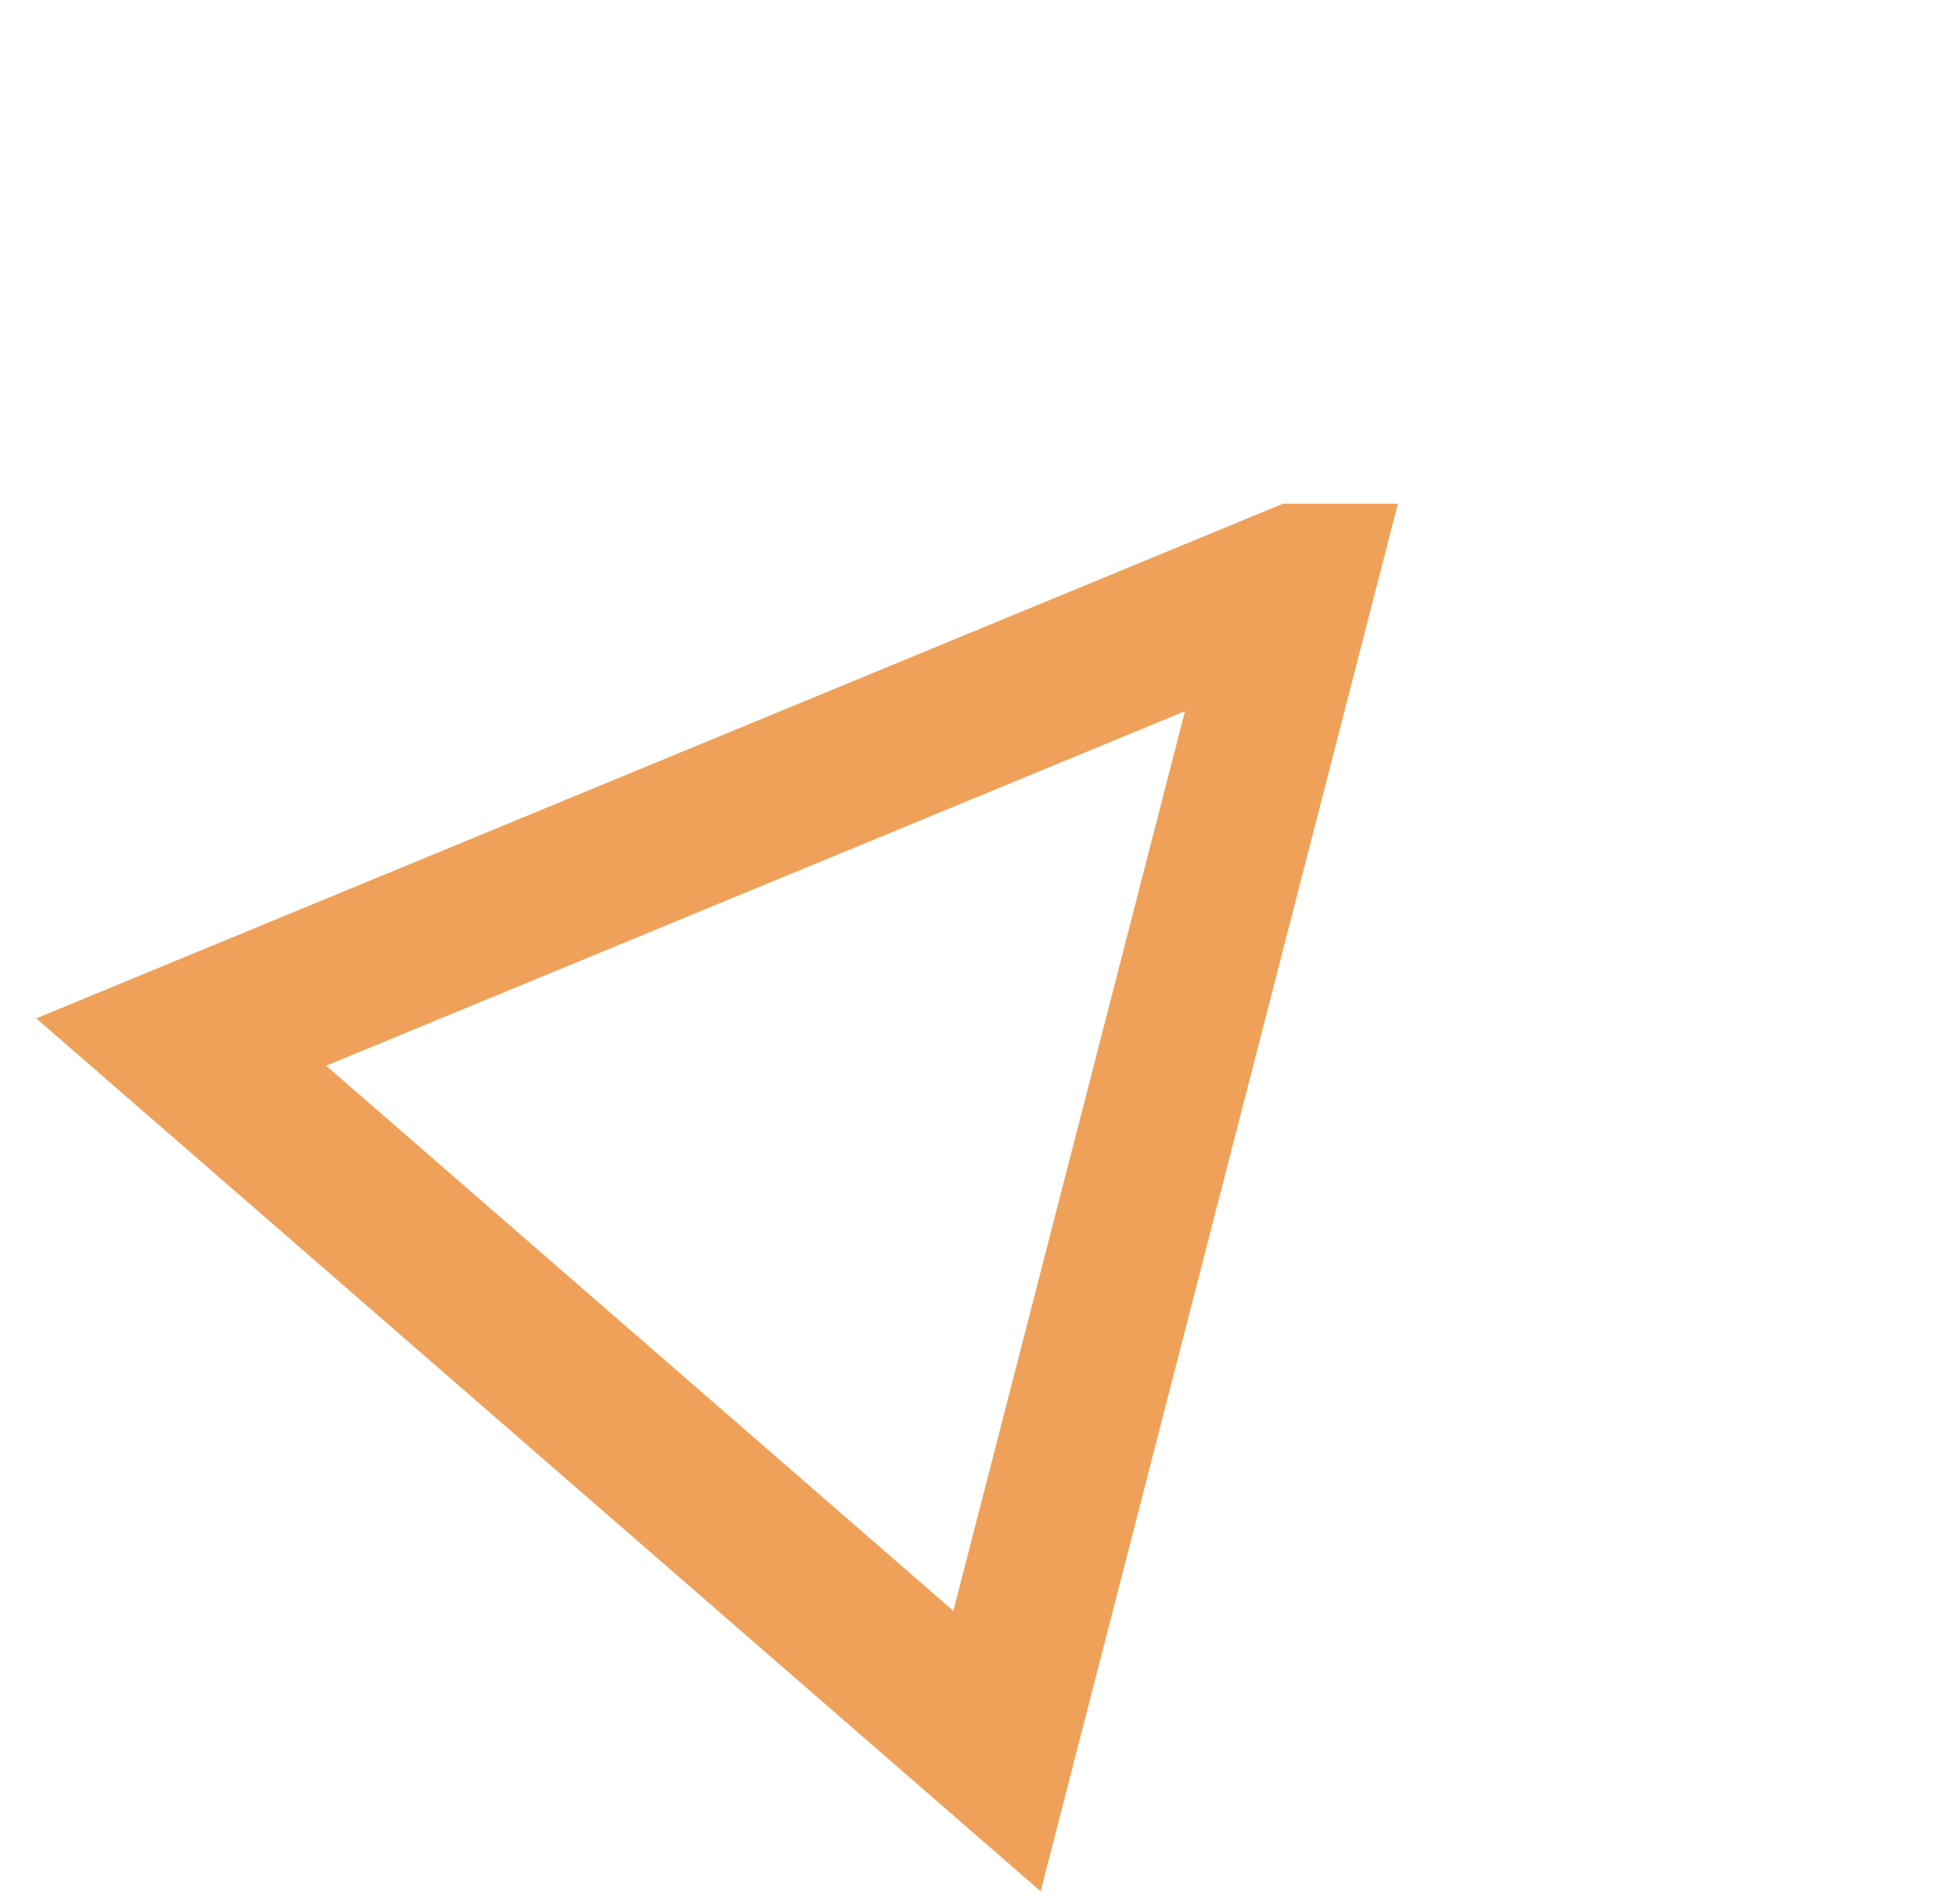 <svg width="38" height="37" fill="none" xmlns="http://www.w3.org/2000/svg"><path clip-rule="evenodd" d="M25.222 11.288l-5.853 22.737L3.52 20.248l21.702-8.96z" stroke="#EFA159" stroke-width="3"/></svg>